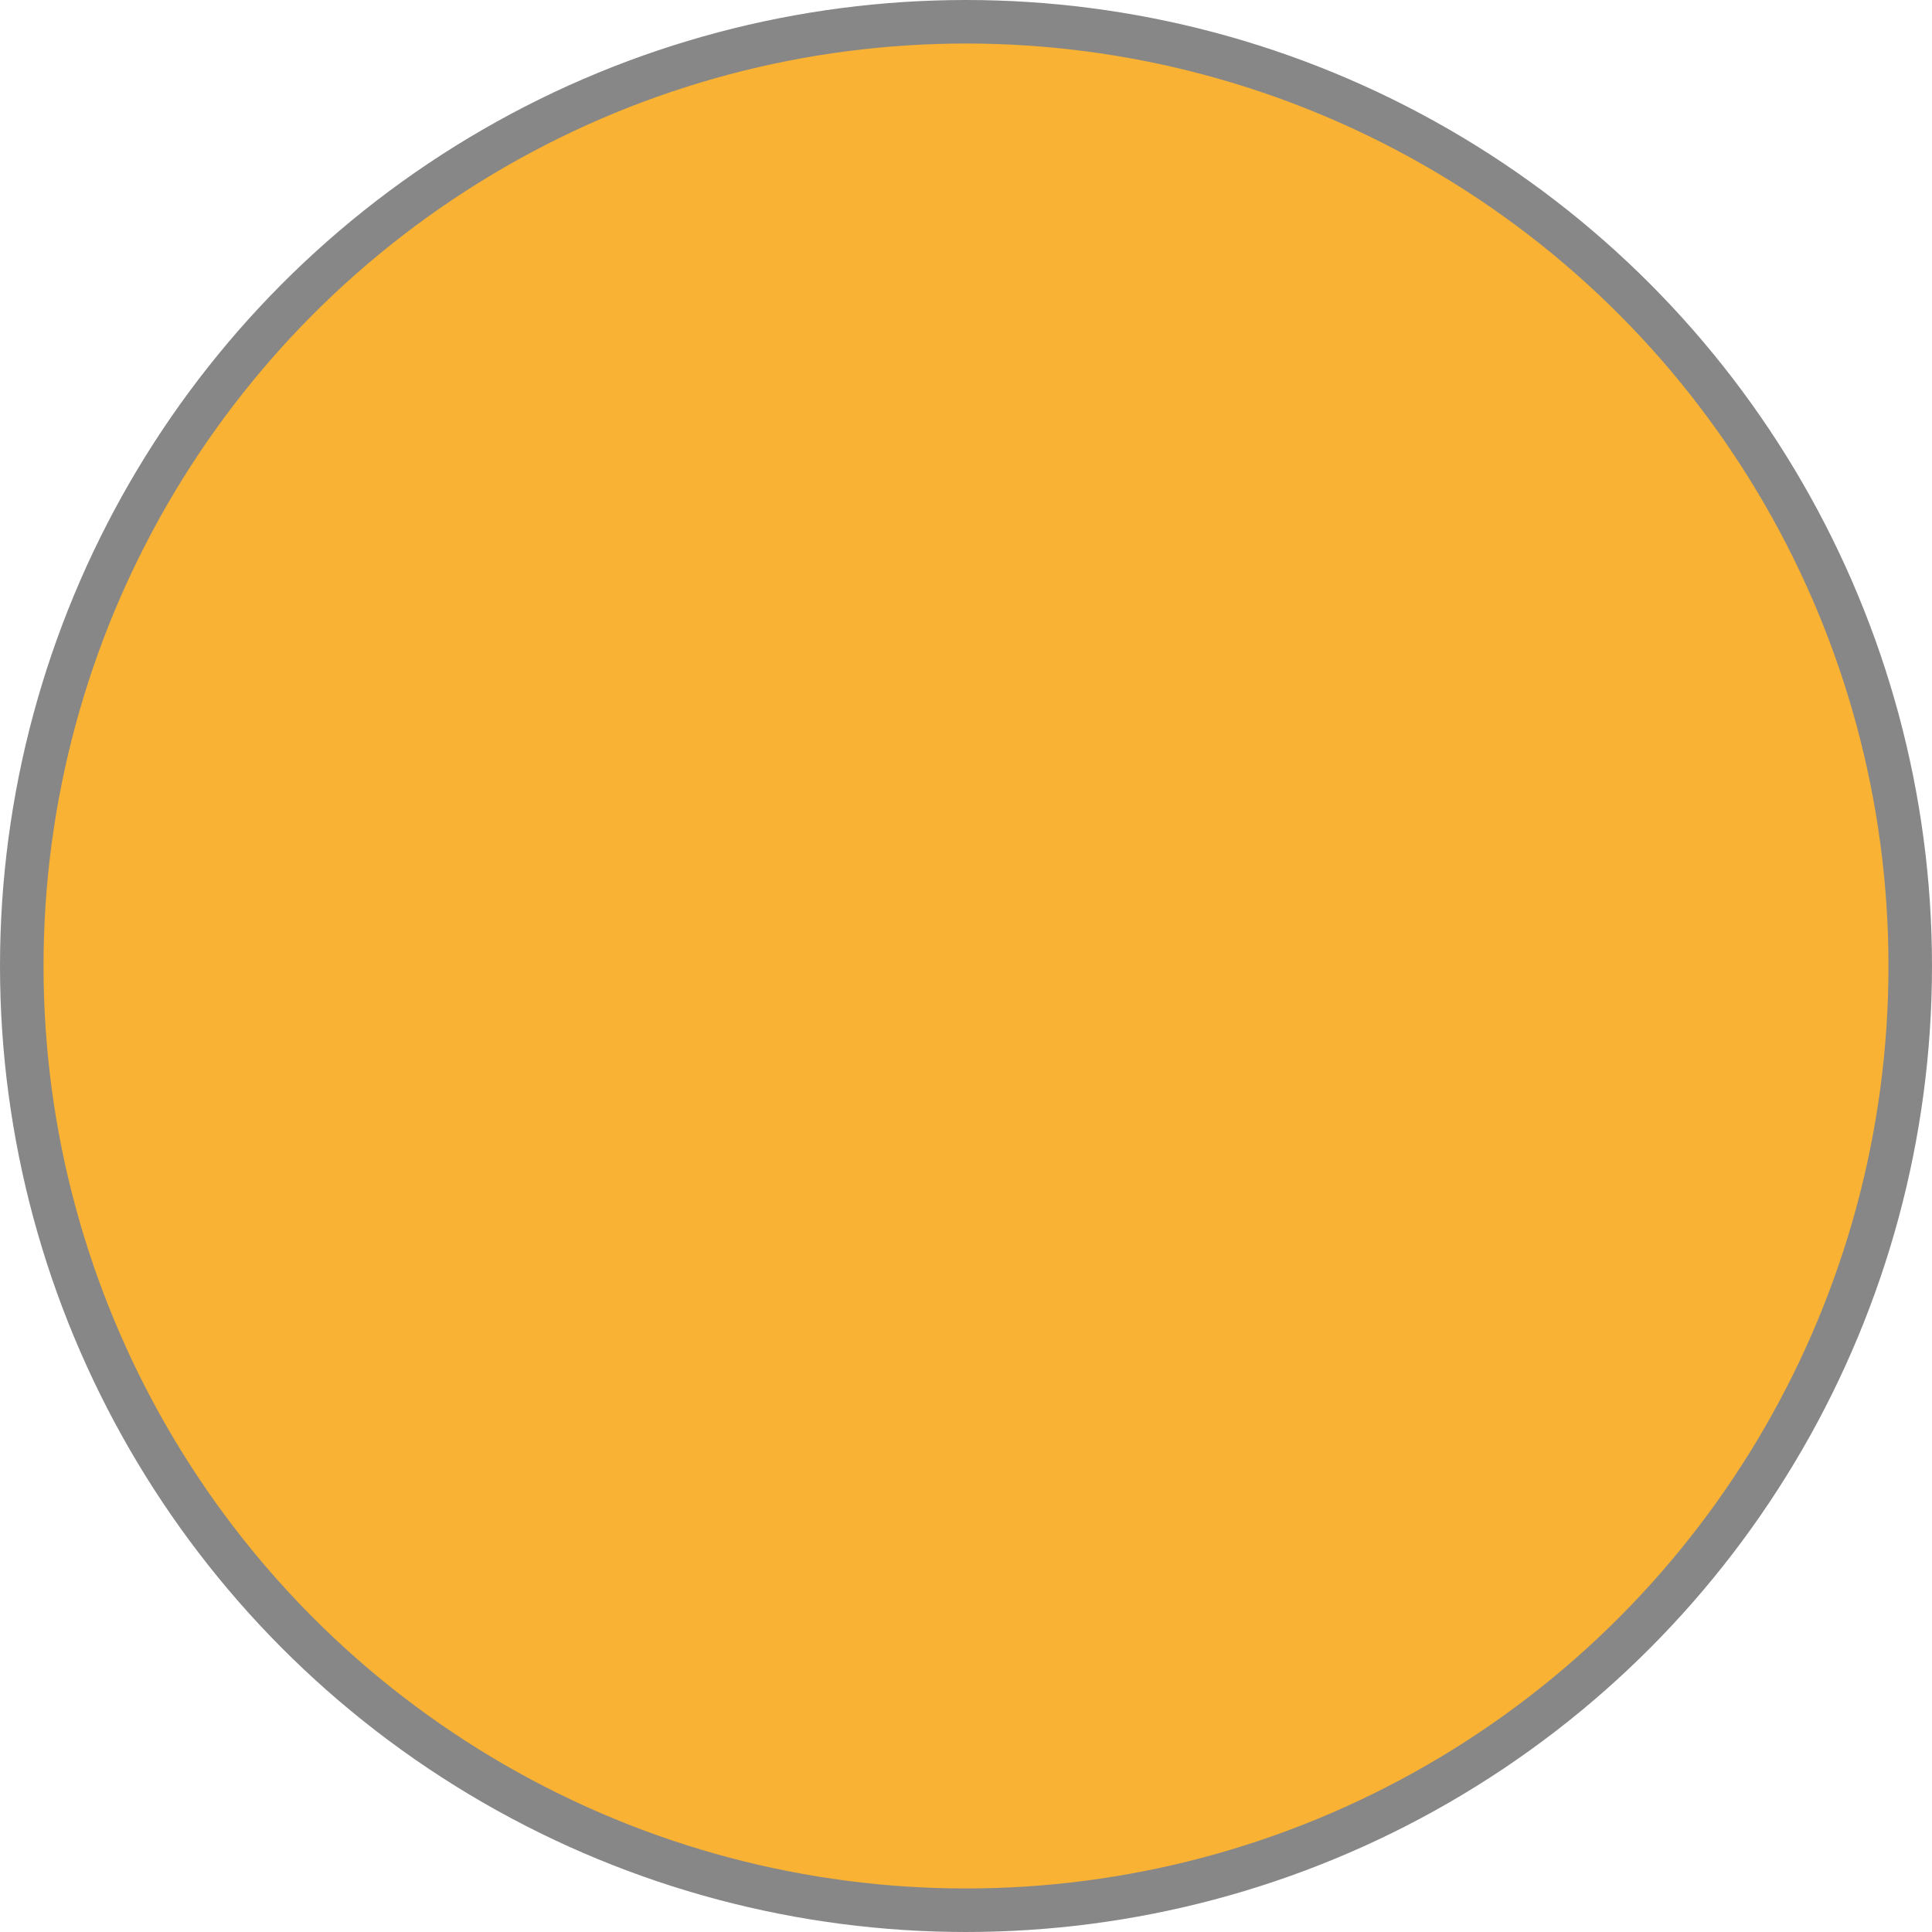 <svg xmlns="http://www.w3.org/2000/svg" viewBox="0 0 43.5 43.5"><defs><style>.cls-1{fill:#f9b233;stroke:#878787;stroke-miterlimit:10;stroke-width:0.98px;}</style></defs><g id="Слой_2" data-name="Слой 2"><g id="Слой_1-2" data-name="Слой 1"><circle class="cls-1" cx="21.75" cy="21.75" r="21.26"/></g></g></svg>